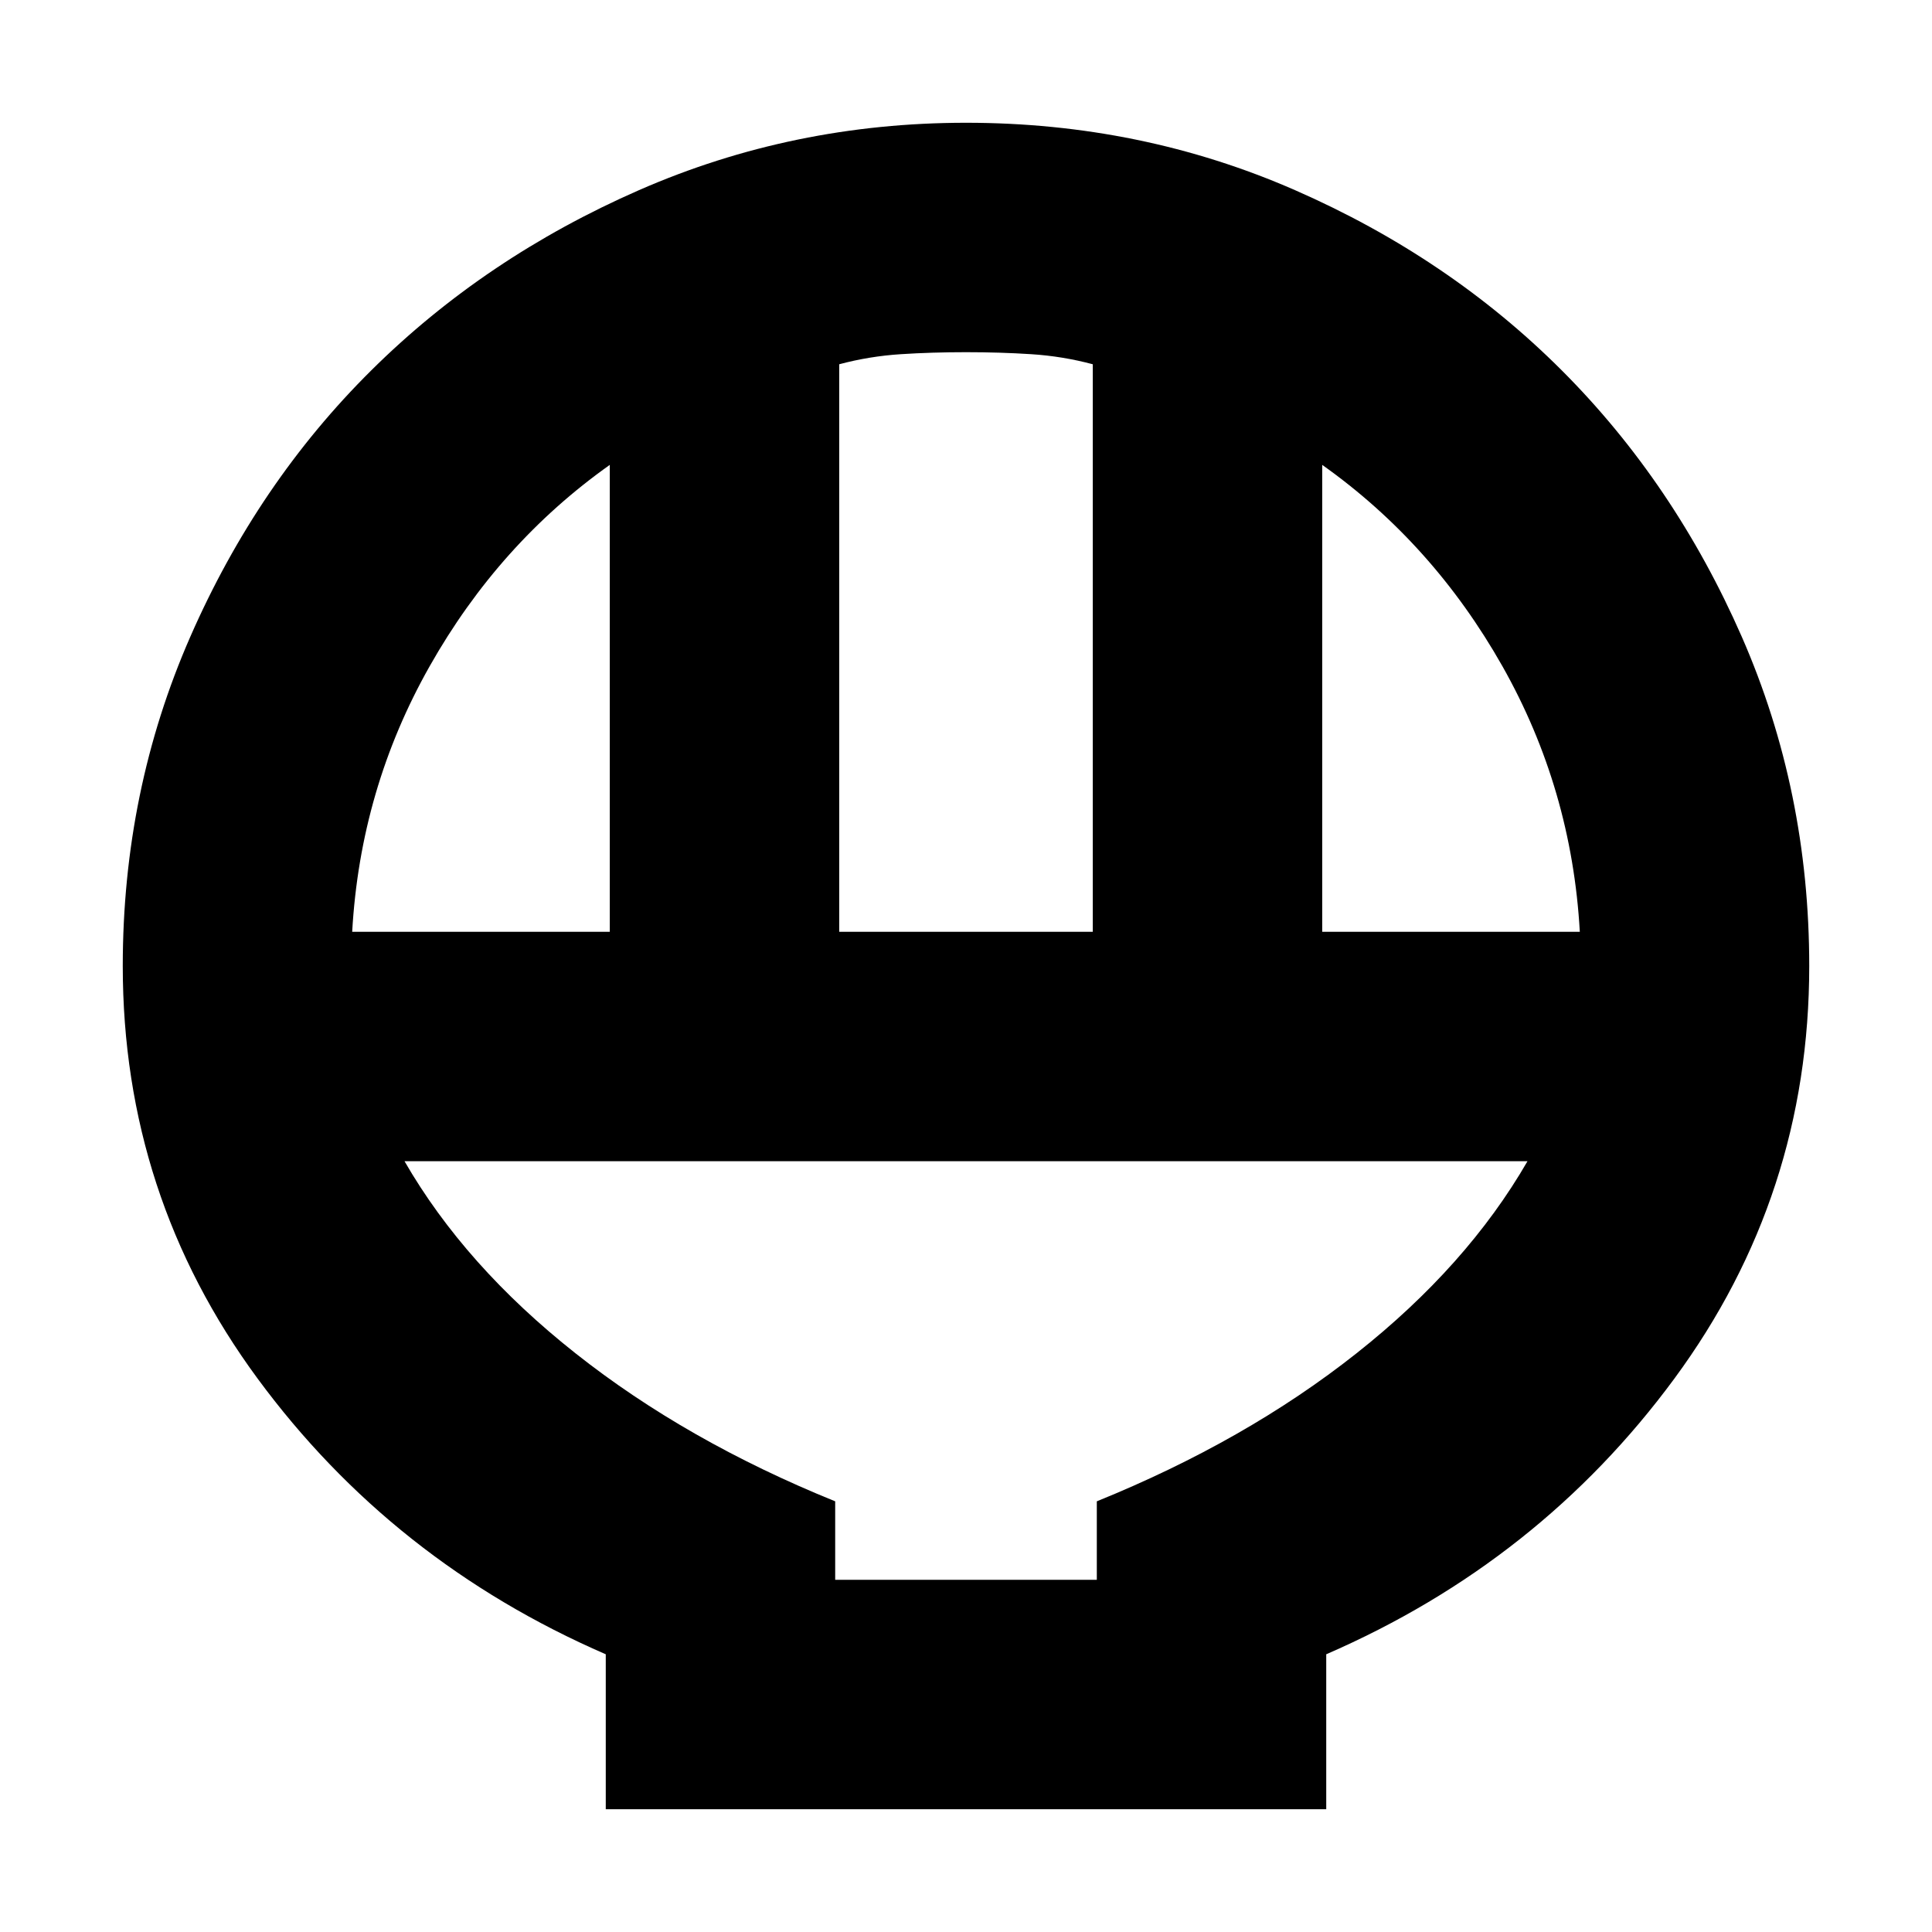 <svg xmlns="http://www.w3.org/2000/svg" height="24" width="24"><path d="M7.525 22.475V20.55Q4.875 19.4 3.2 17.125 1.525 14.85 1.525 12q0-2.175.838-4.088Q3.2 6 4.613 4.6q1.412-1.4 3.325-2.238Q9.85 1.525 12 1.525q2.175 0 4.087.837Q18 3.2 19.4 4.6q1.4 1.4 2.238 3.312.837 1.913.837 4.088 0 2.85-1.675 5.125t-4.325 3.425v1.925Zm2.9-10.9h3.15v-7.05q-.375-.1-.763-.125-.387-.025-.812-.025-.425 0-.812.025-.388.025-.763.125Zm-6.05 0h3.2v-5.8q-1.375.975-2.237 2.5-.863 1.525-.963 3.3Zm12.05 0h3.2q-.1-1.775-.962-3.3-.863-1.525-2.238-2.5Zm-6.05 8.05h3.25v-.975q1.85-.75 3.225-1.838 1.375-1.087 2.125-2.387H5.025q.75 1.3 2.125 2.387 1.375 1.088 3.225 1.838Zm3.25 0h-3.25 3.25Z"/></svg>